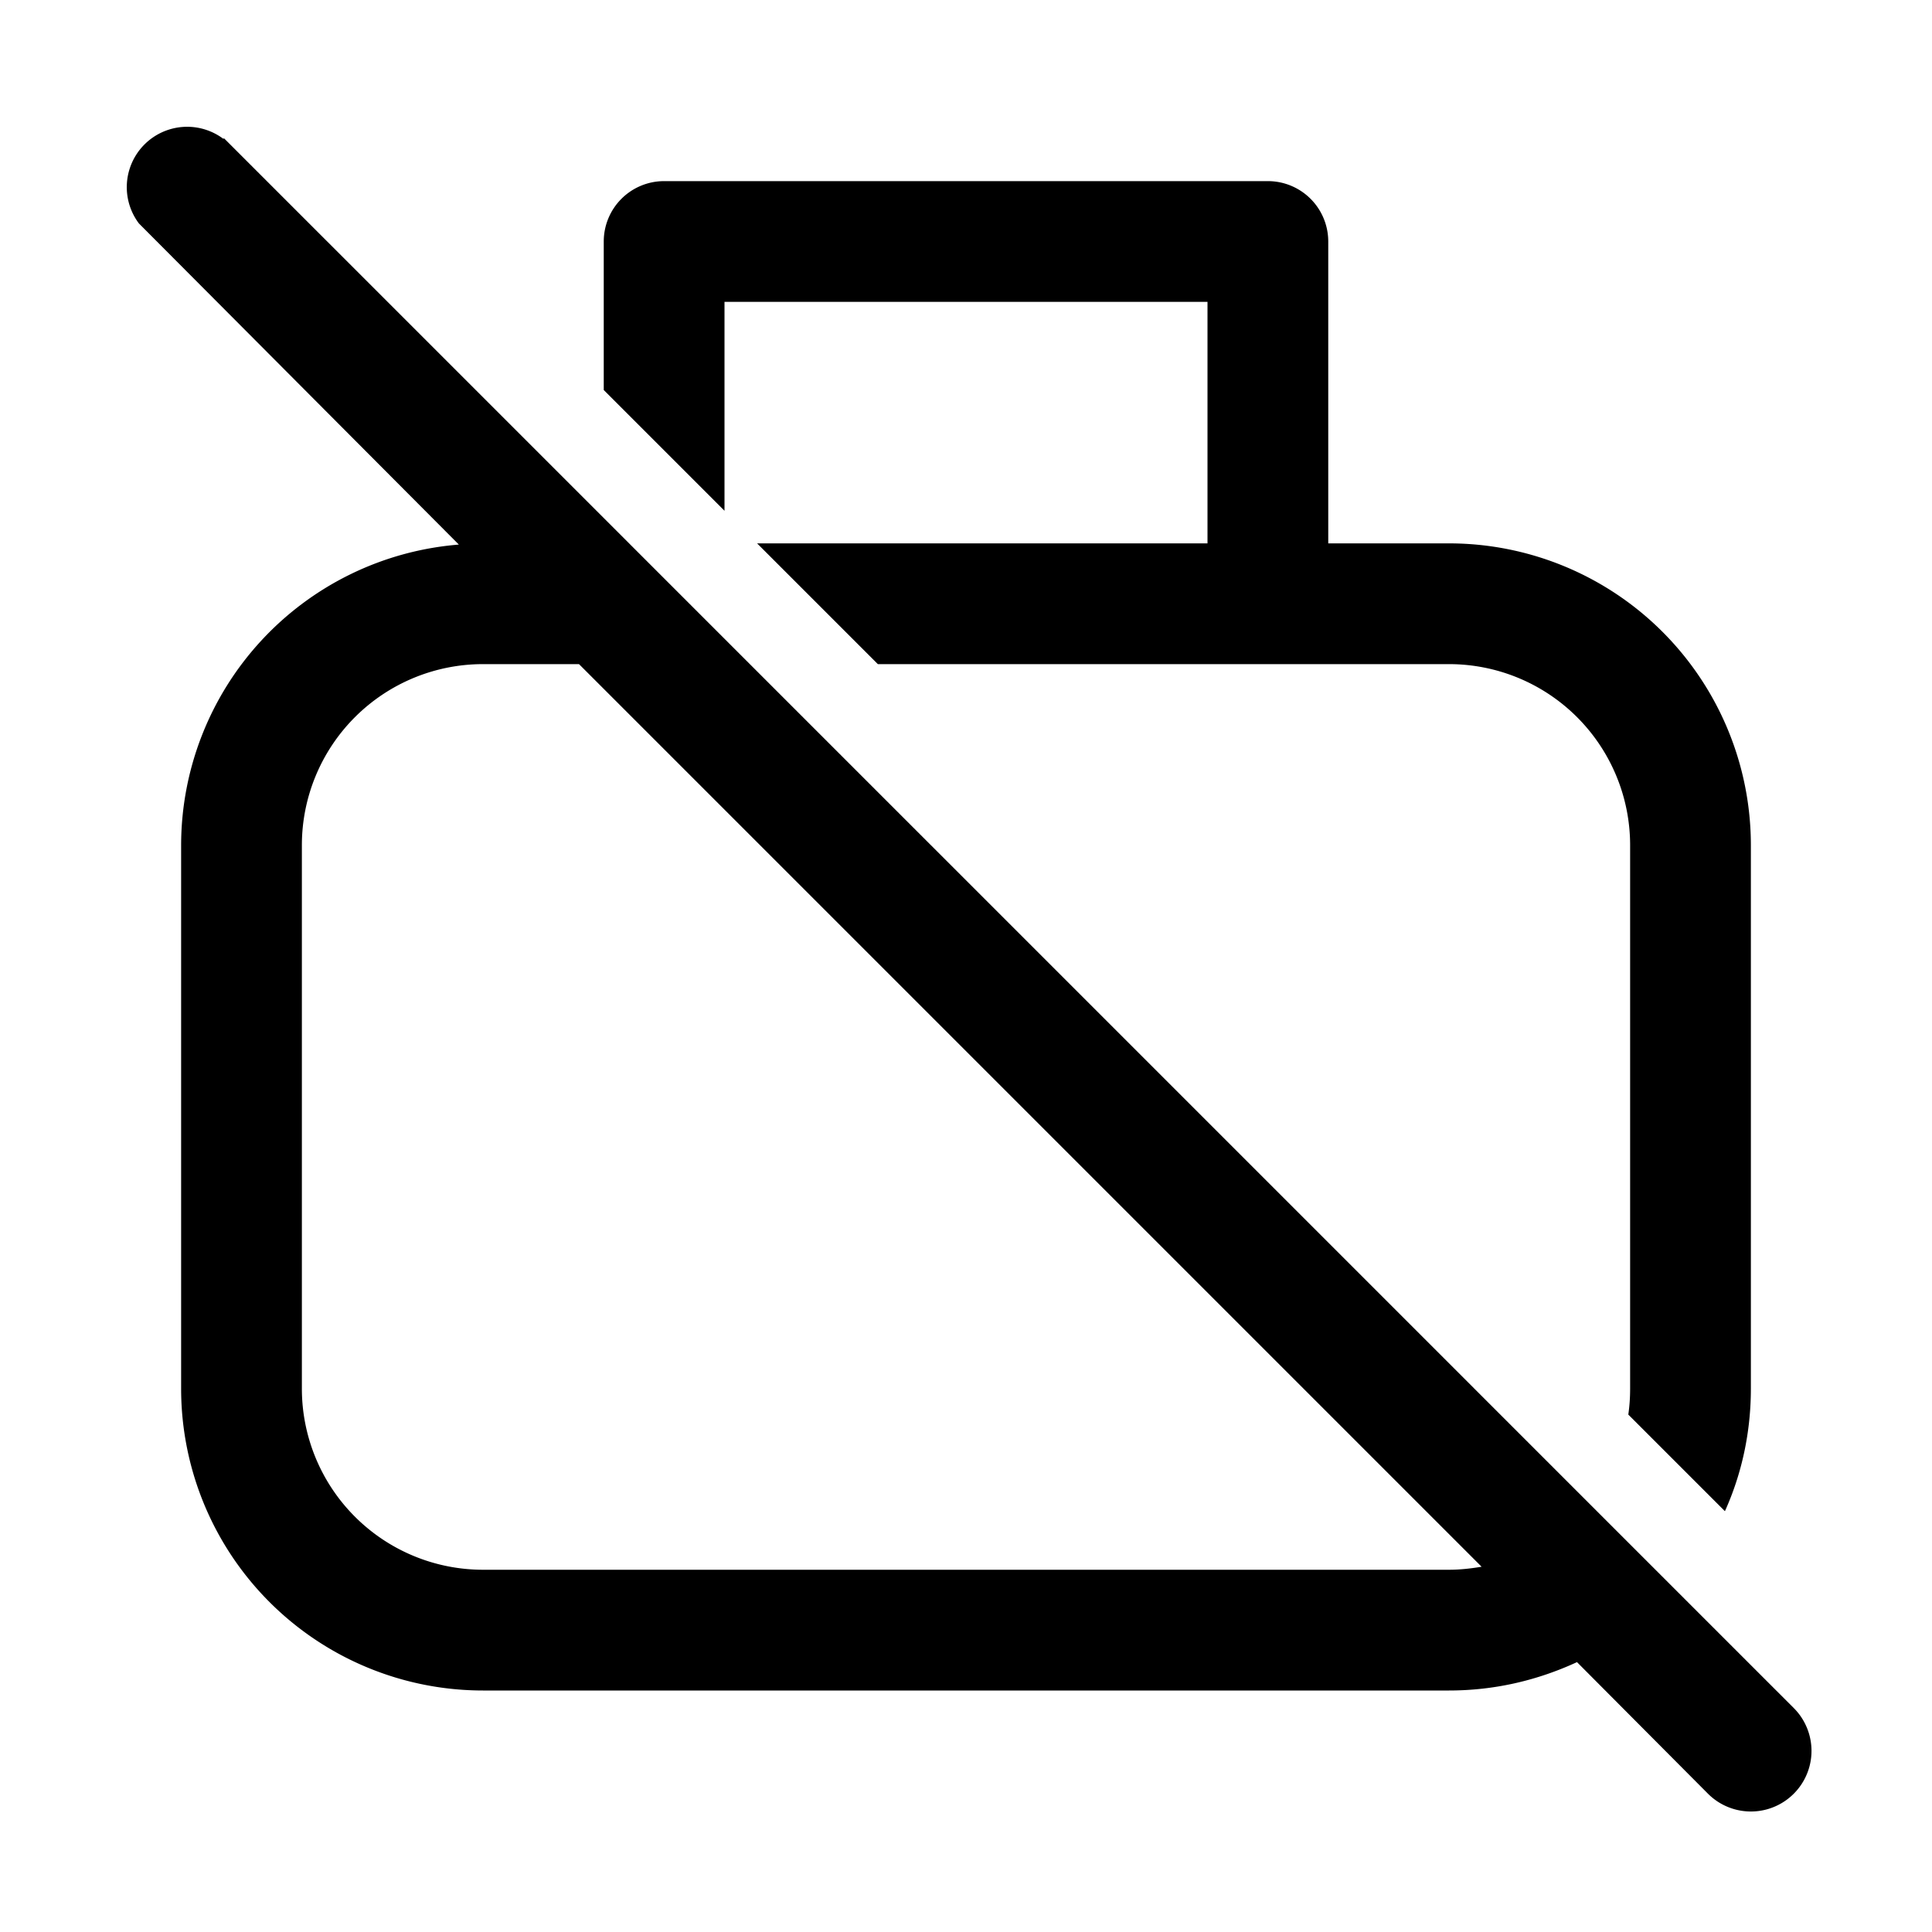 <svg width="32" height="32" viewBox="0 0 32 32" xmlns="http://www.w3.org/2000/svg"><path d="M3.7 2.3a1 1 0 00-1.4 1.4l5.3 5.32A5 5 0 003 14v9a5 5 0 005 5h16c.76 0 1.47-.17 2.12-.47l2.17 2.18a1 1 0 001.42-1.42l-26-26zm20.84 23.65c-.18.03-.36.05-.54.05H8a3 3 0 01-3-3v-9a3 3 0 013-3h1.59l14.95 14.95zM29 23c0 .72-.15 1.41-.43 2.03l-1.6-1.6c.02-.14.03-.28.03-.43v-9a3 3 0 00-3-3h-9.46l-2-2H20V5h-8v3.46l-2-2V4a1 1 0 011-1h10a1 1 0 011 1v5h2a5 5 0 015 5v9z"/></svg>